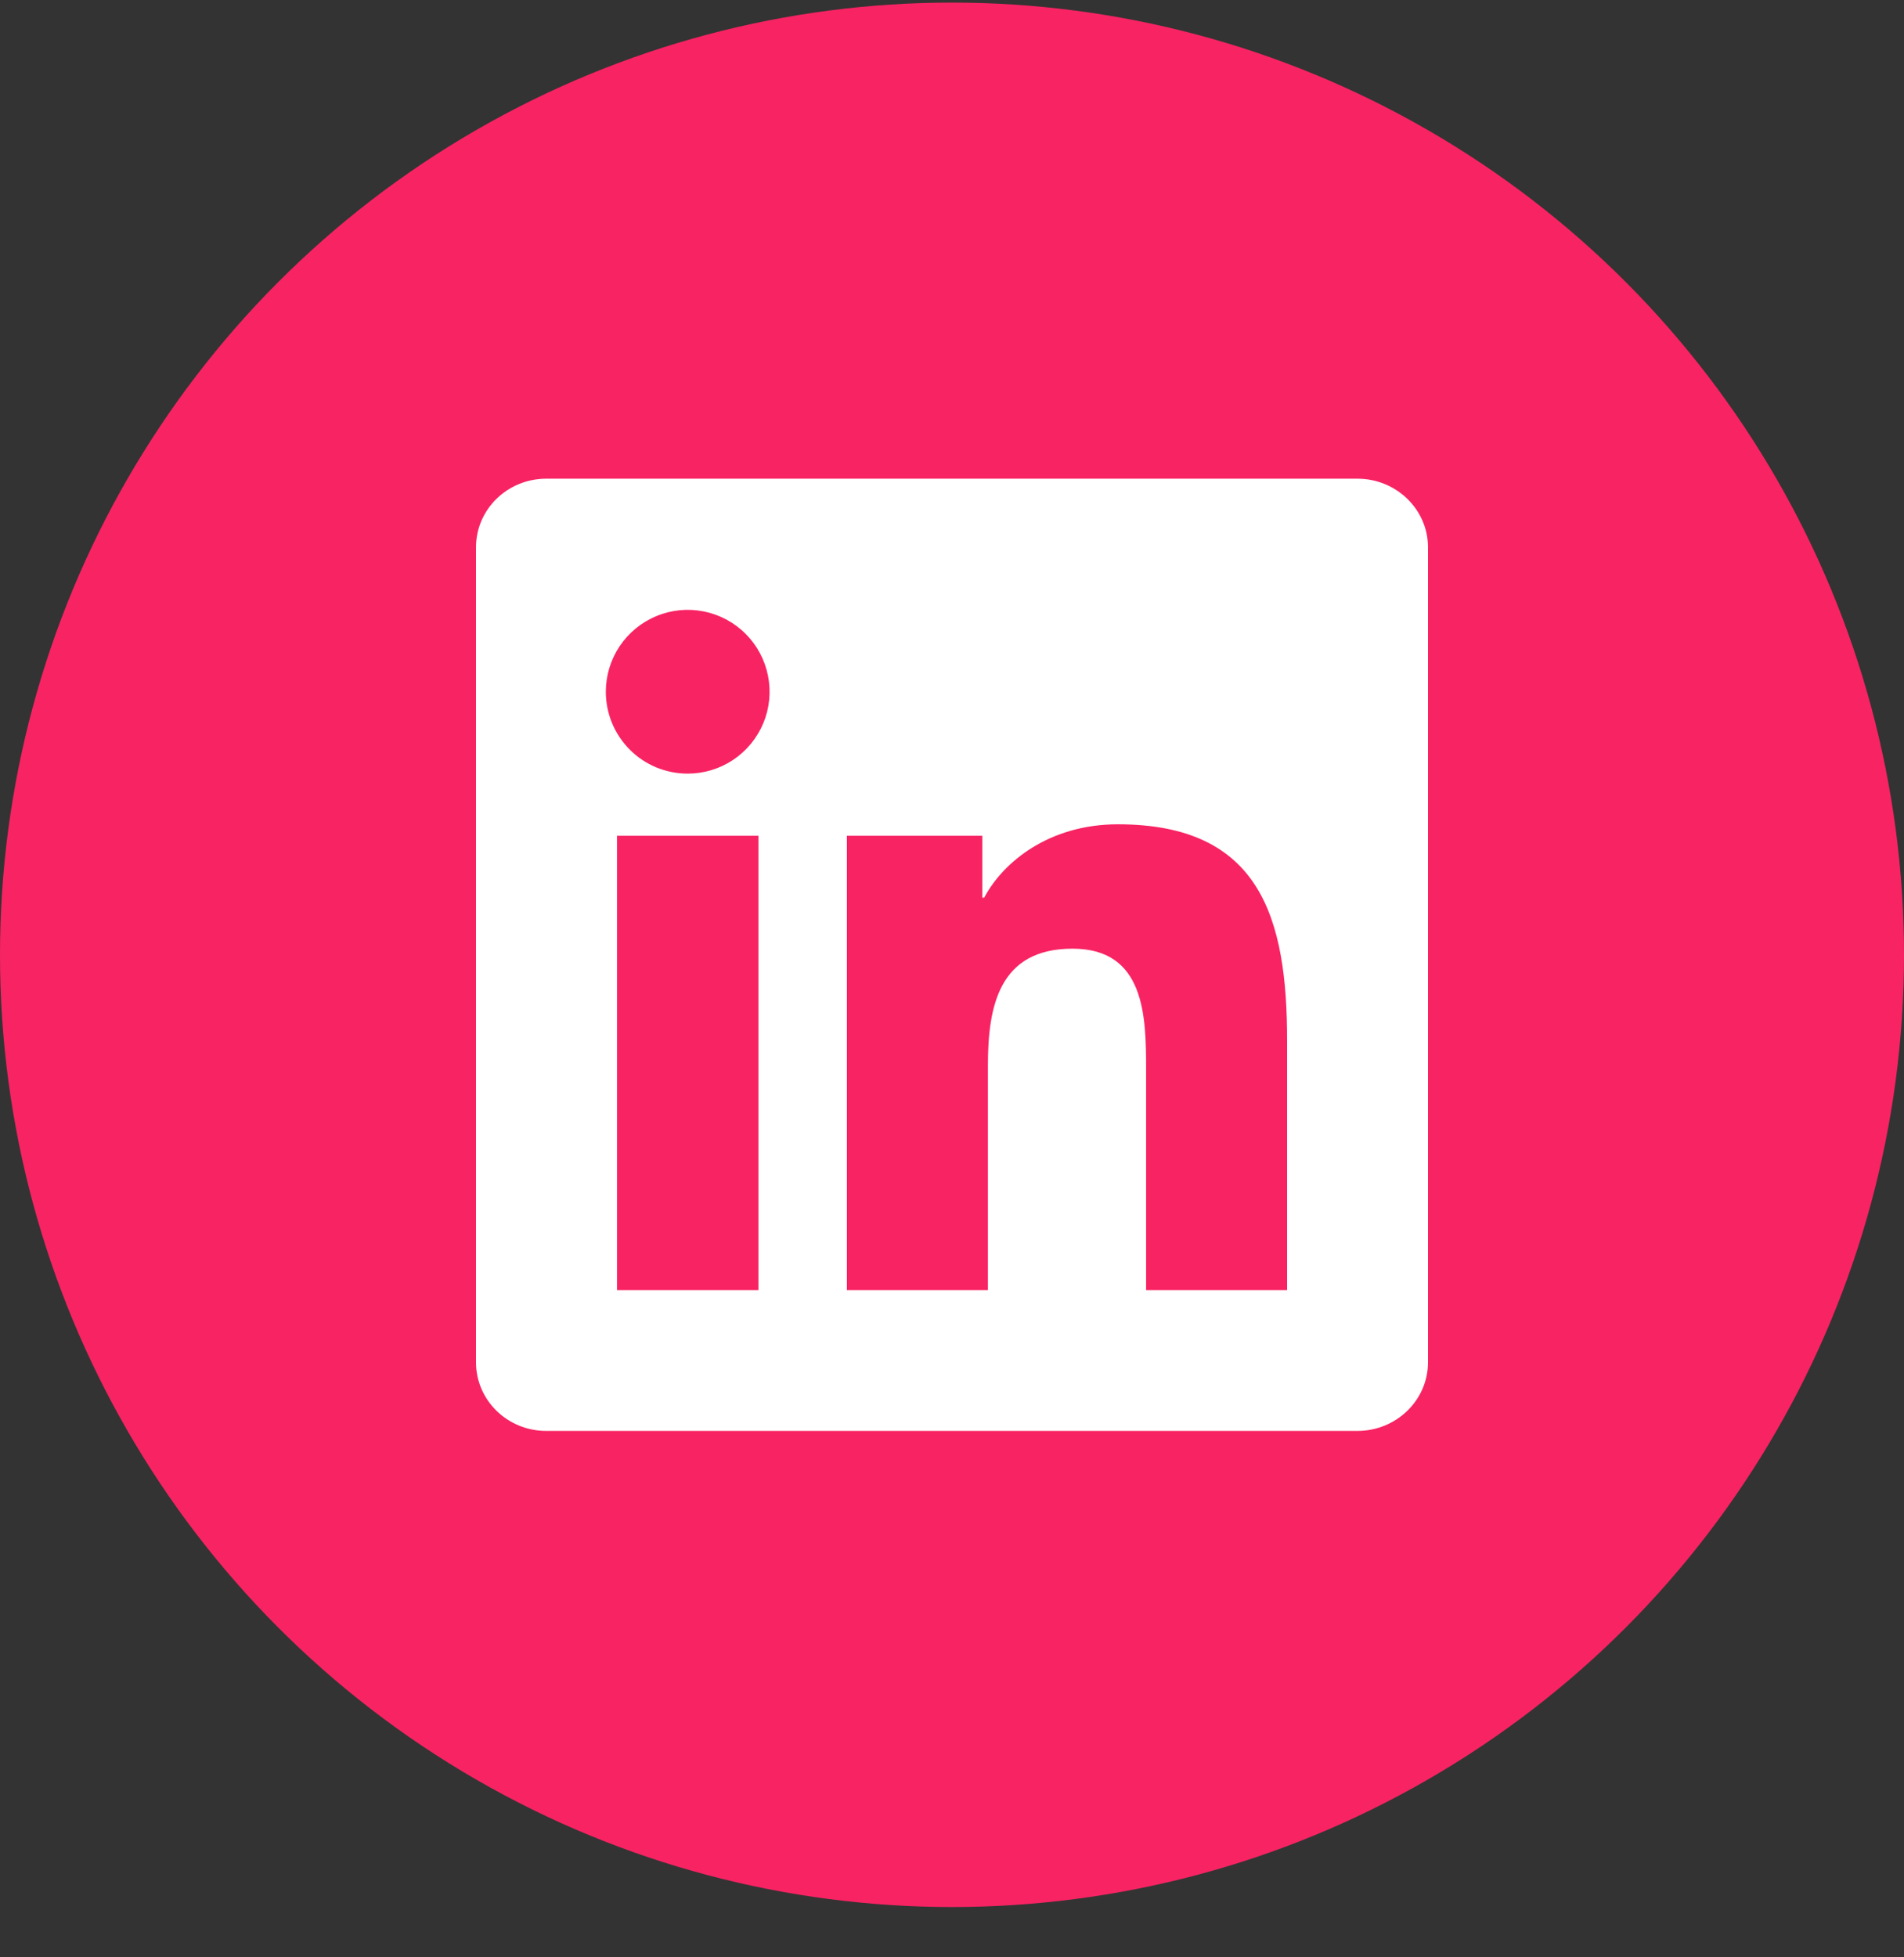 <svg width="36" height="37" viewBox="0 0 36 37" fill="none" xmlns="http://www.w3.org/2000/svg">
<rect x="0" y="0" width="36" height="37" fill="#333333" stroke="none"/>
<circle cx="18" cy="18.049" r="18" fill="#F82363"/>
<path d="M24.335 24.388H21.67V20.211C21.67 19.215 21.65 17.933 20.28 17.933C18.891 17.933 18.679 19.017 18.679 20.138V24.388H16.013V15.799H18.573V16.969H18.608C18.966 16.295 19.836 15.582 21.136 15.582C23.836 15.582 24.336 17.36 24.336 19.673V24.388H24.335ZM13.003 14.624C12.8 14.624 12.598 14.584 12.41 14.507C12.222 14.429 12.051 14.315 11.908 14.171C11.764 14.027 11.65 13.856 11.572 13.668C11.494 13.48 11.455 13.278 11.455 13.075C11.455 12.769 11.546 12.47 11.716 12.215C11.887 11.961 12.129 11.762 12.412 11.646C12.694 11.528 13.006 11.498 13.306 11.558C13.606 11.618 13.882 11.765 14.098 11.982C14.315 12.199 14.462 12.475 14.521 12.775C14.581 13.075 14.55 13.387 14.433 13.669C14.315 13.952 14.117 14.194 13.862 14.364C13.607 14.534 13.308 14.624 13.002 14.624H13.003ZM14.339 24.388H11.666V15.799H14.34V24.388H14.339ZM25.67 9.049H10.329C9.593 9.049 9 9.629 9 10.346V25.752C9 26.469 9.594 27.049 10.328 27.049H25.666C26.4 27.049 27 26.469 27 25.752V10.346C27 9.629 26.4 9.049 25.666 9.049H25.669H25.67Z" fill="white"/>
</svg>
